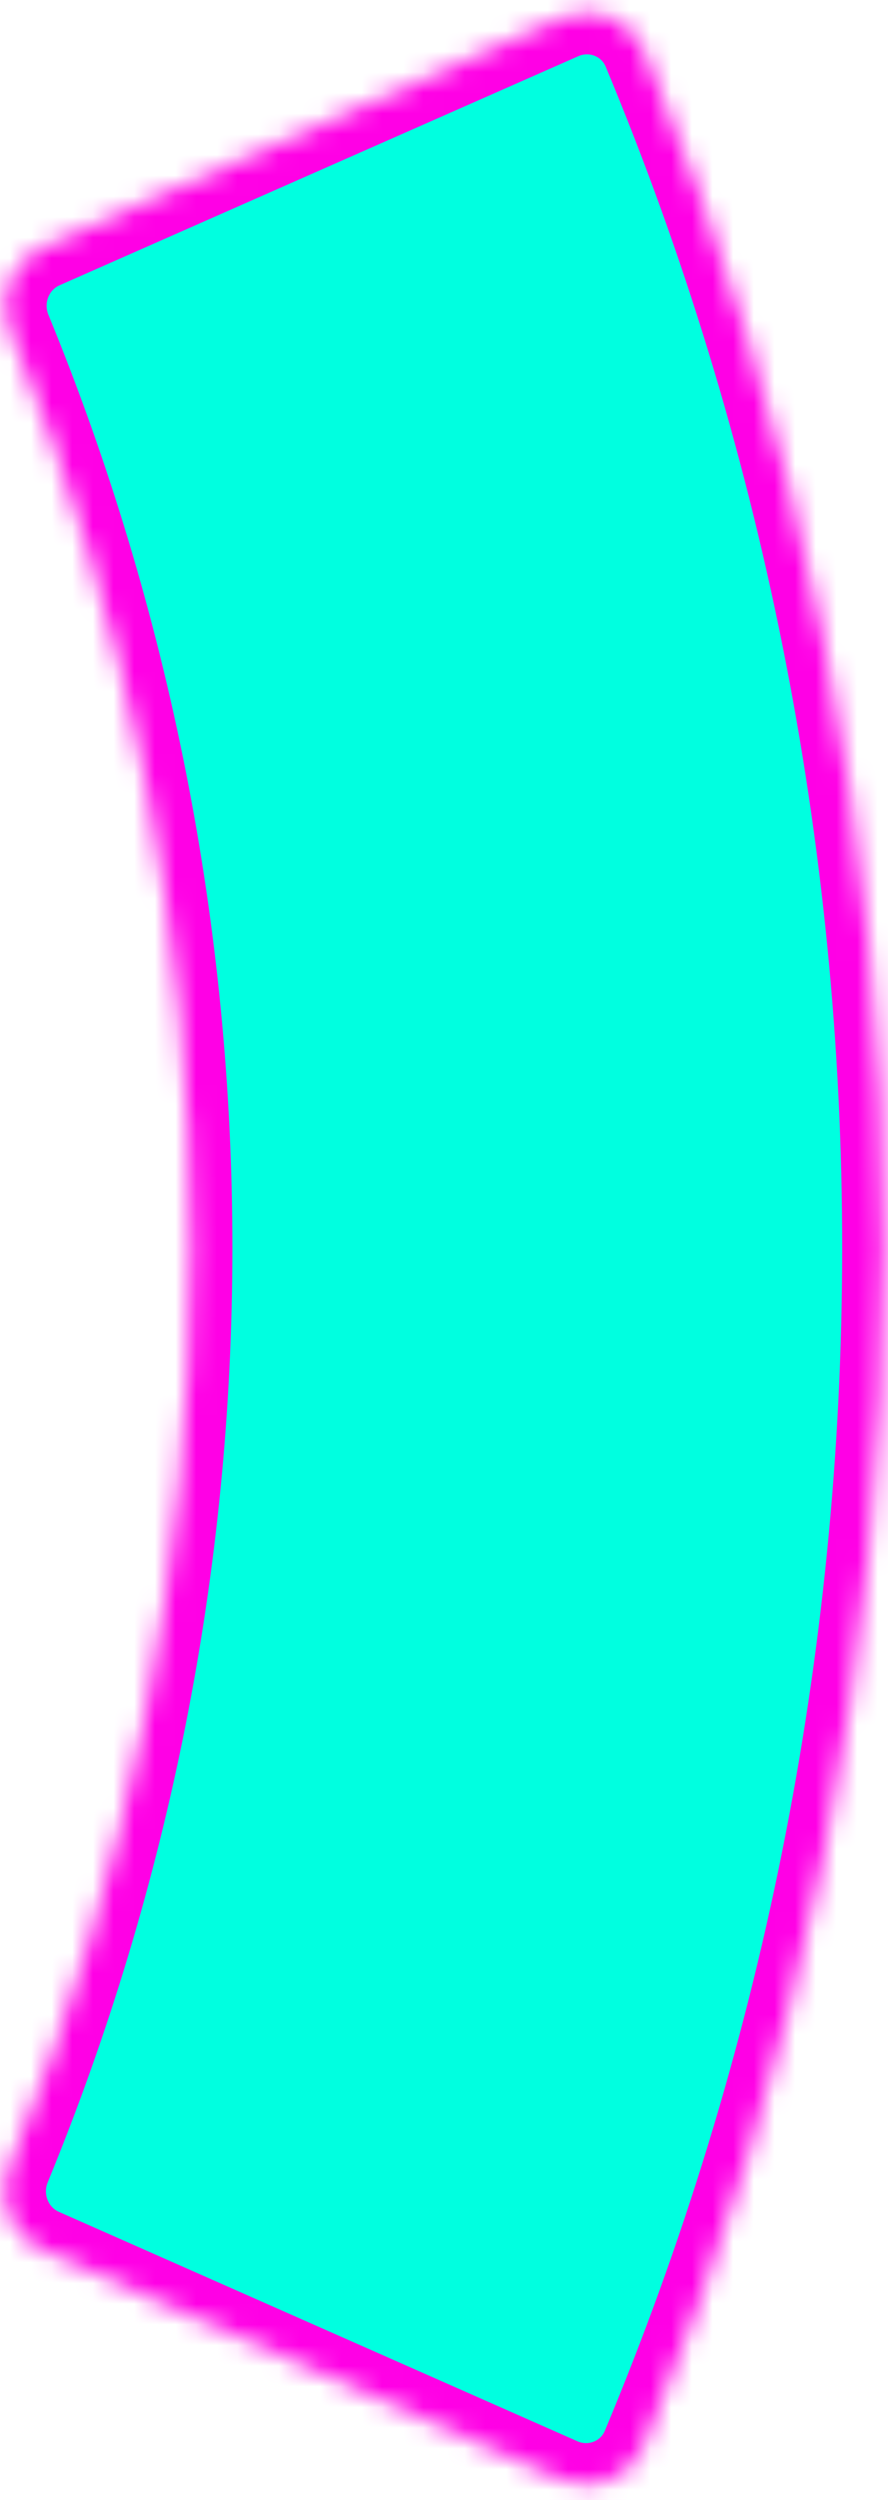 <svg width="43" height="121" viewBox="0 0 43 121" fill="none" xmlns="http://www.w3.org/2000/svg">
<mask id="path-1-inside-1_85_5274" fill="white">
<path d="M27.196 0.89C28.731 0.212 30.528 0.907 31.174 2.455C38.839 20.817 42.788 40.528 42.781 60.445C42.774 80.363 38.81 100.071 31.132 118.427C30.484 119.975 28.687 120.668 27.152 119.989L2.048 108.887C0.513 108.208 -0.177 106.415 0.462 104.863C6.258 90.778 9.249 75.685 9.254 60.433C9.26 45.182 6.28 30.087 0.494 15.996C-0.144 14.444 0.548 12.652 2.083 11.975L27.196 0.89Z"/>
</mask>
<path d="M27.196 0.89C28.731 0.212 30.528 0.907 31.174 2.455C38.839 20.817 42.788 40.528 42.781 60.445C42.774 80.363 38.81 100.071 31.132 118.427C30.484 119.975 28.687 120.668 27.152 119.989L2.048 108.887C0.513 108.208 -0.177 106.415 0.462 104.863C6.258 90.778 9.249 75.685 9.254 60.433C9.26 45.182 6.28 30.087 0.494 15.996C-0.144 14.444 0.548 12.652 2.083 11.975L27.196 0.89Z" fill="#00FFE0" stroke="#FF00E5" stroke-width="4" mask="url(#path-1-inside-1_85_5274)"/>
</svg>

